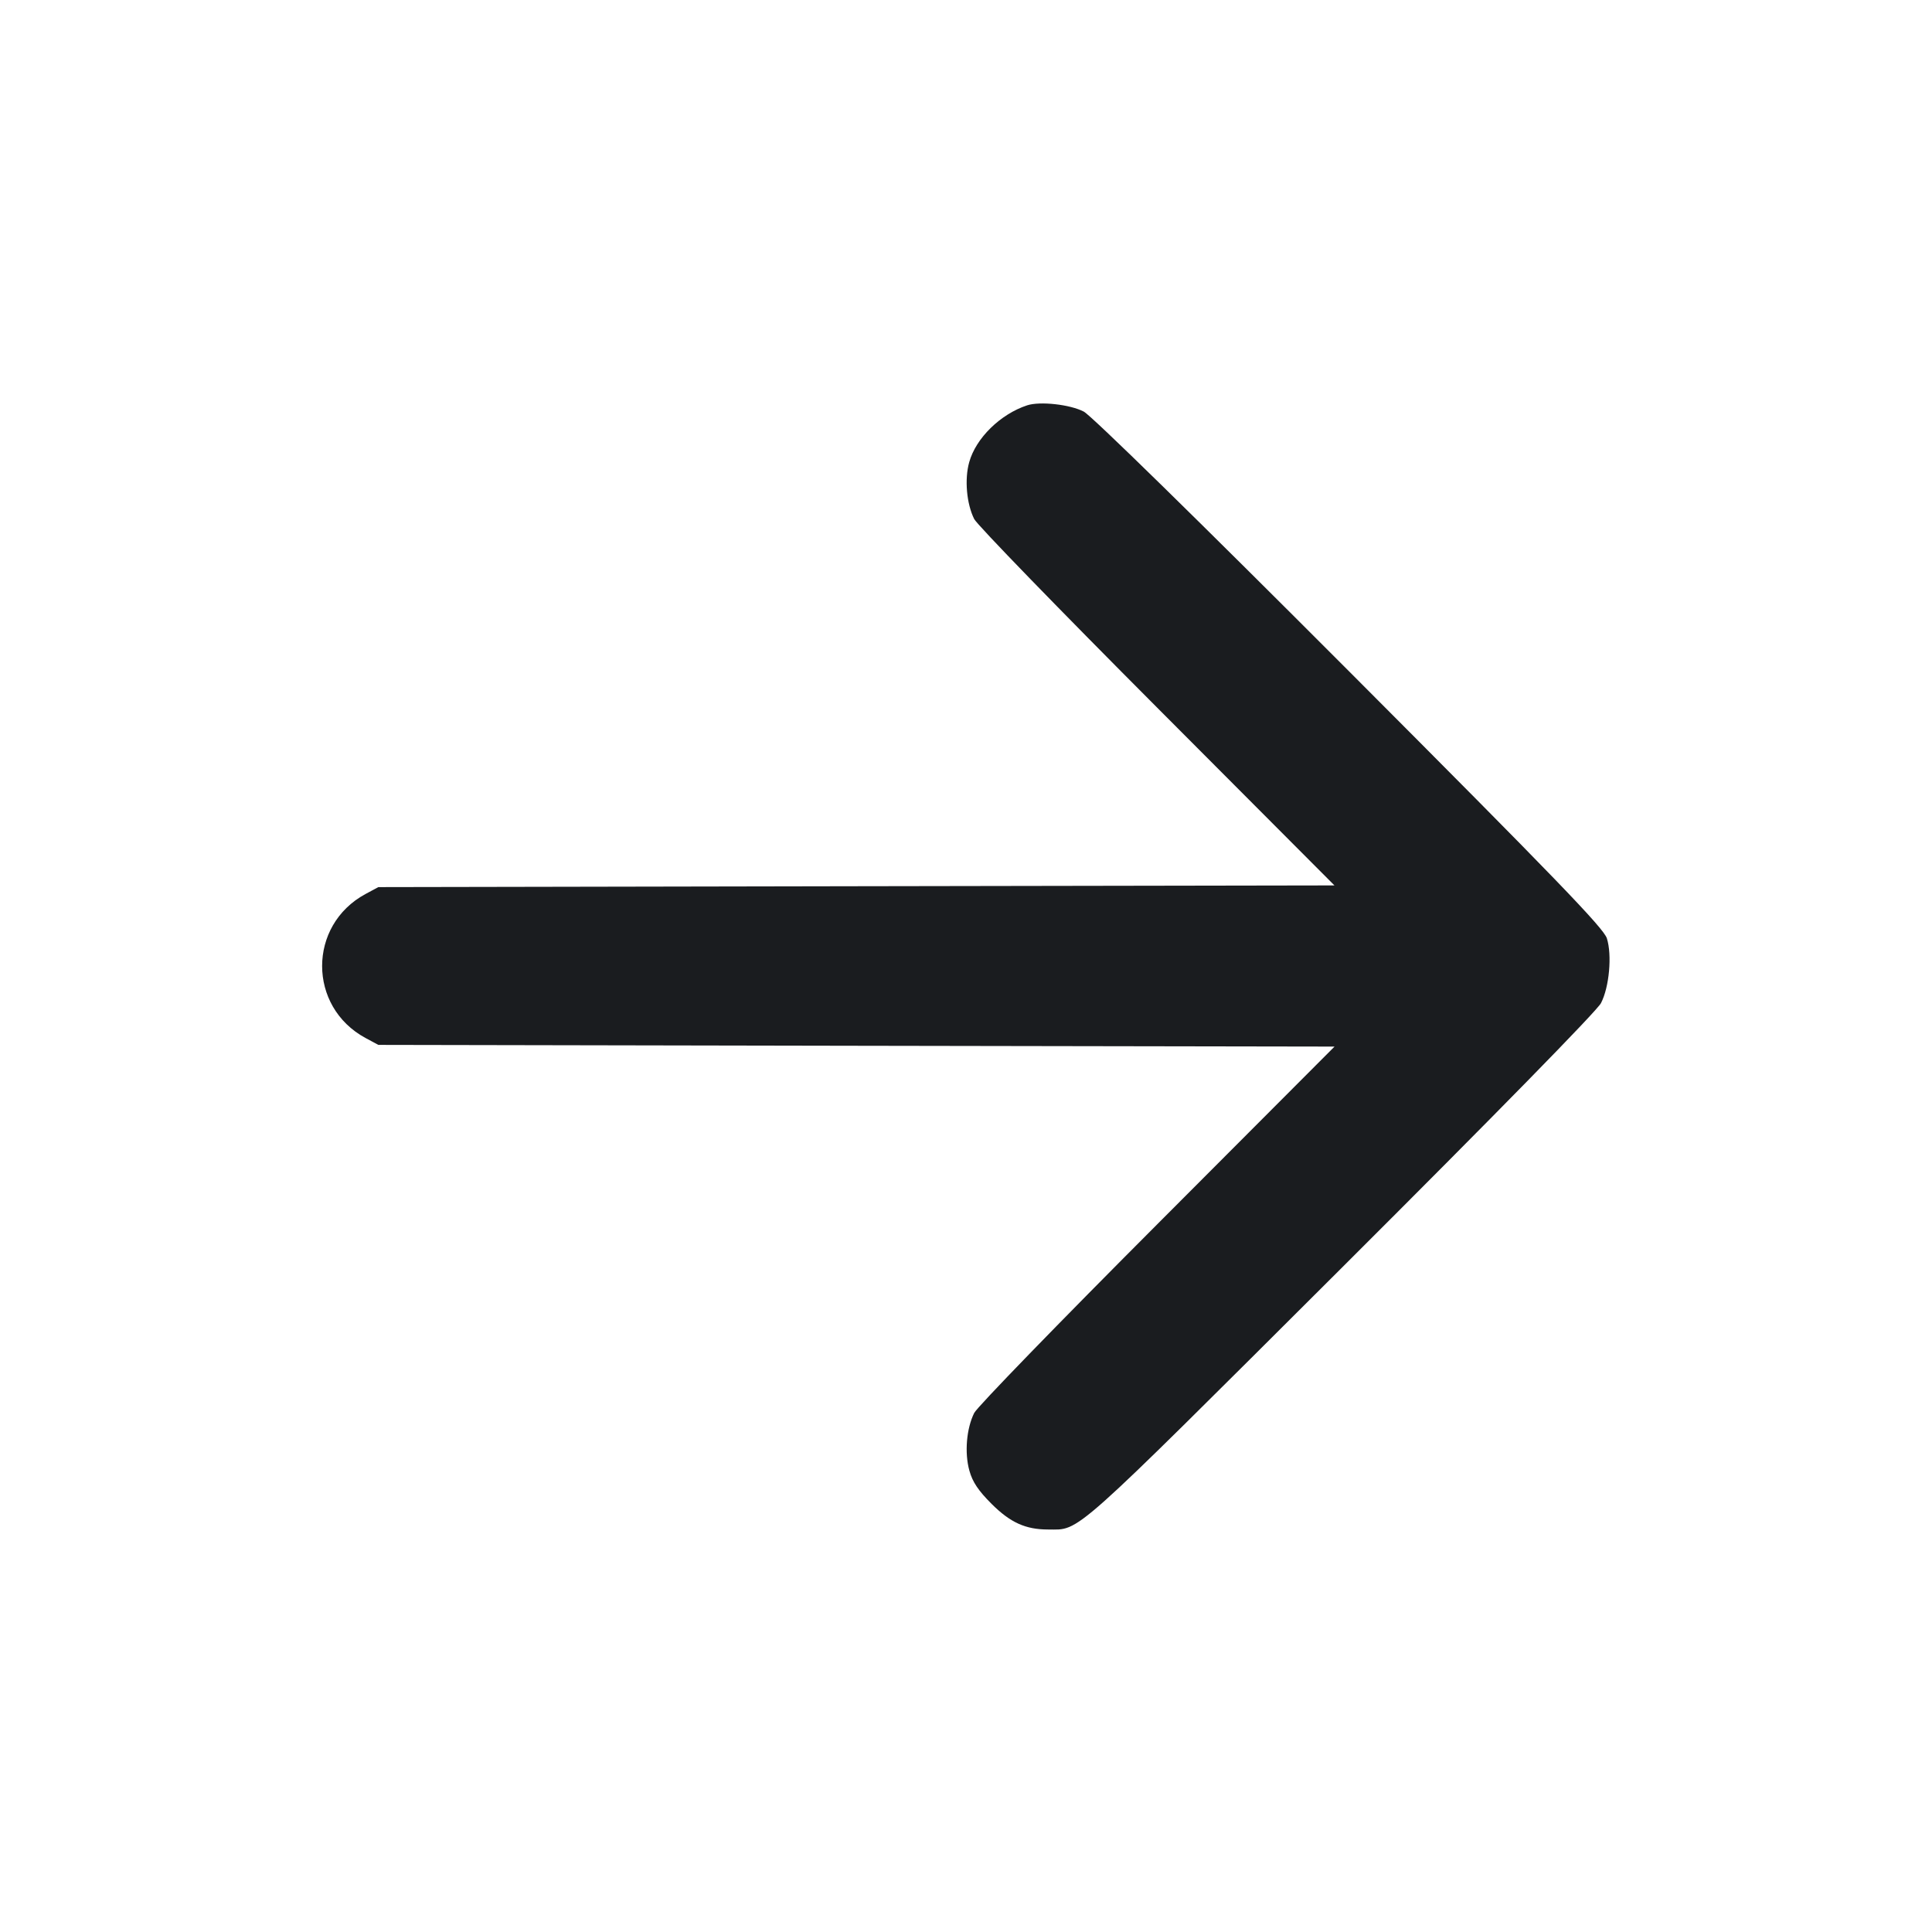 <svg width="24" height="24" viewBox="0 0 24 24" fill="none" xmlns="http://www.w3.org/2000/svg"><path d="M12.760 5.035 C 12.428 5.144,12.123 5.442,12.040 5.741 C 11.980 5.953,12.007 6.259,12.102 6.448 C 12.139 6.521,13.161 7.574,14.373 8.789 L 16.577 10.999 10.639 11.009 L 4.700 11.020 4.540 11.106 C 3.822 11.494,3.822 12.506,4.540 12.894 L 4.700 12.980 10.639 12.991 L 16.578 13.001 14.373 15.211 C 13.160 16.426,12.138 17.479,12.102 17.552 C 12.006 17.744,11.980 18.047,12.042 18.269 C 12.081 18.410,12.154 18.518,12.318 18.682 C 12.551 18.914,12.740 19.000,13.020 19.000 C 13.423 19.000,13.269 19.138,16.653 15.764 C 18.581 13.841,19.838 12.558,19.888 12.461 C 19.991 12.263,20.027 11.864,19.961 11.656 C 19.920 11.529,19.329 10.916,16.766 8.347 C 14.872 6.449,13.557 5.162,13.463 5.113 C 13.292 5.024,12.919 4.983,12.760 5.035 " fill="#1A1C1F" stroke="none" fill-rule="evenodd"></path></svg>